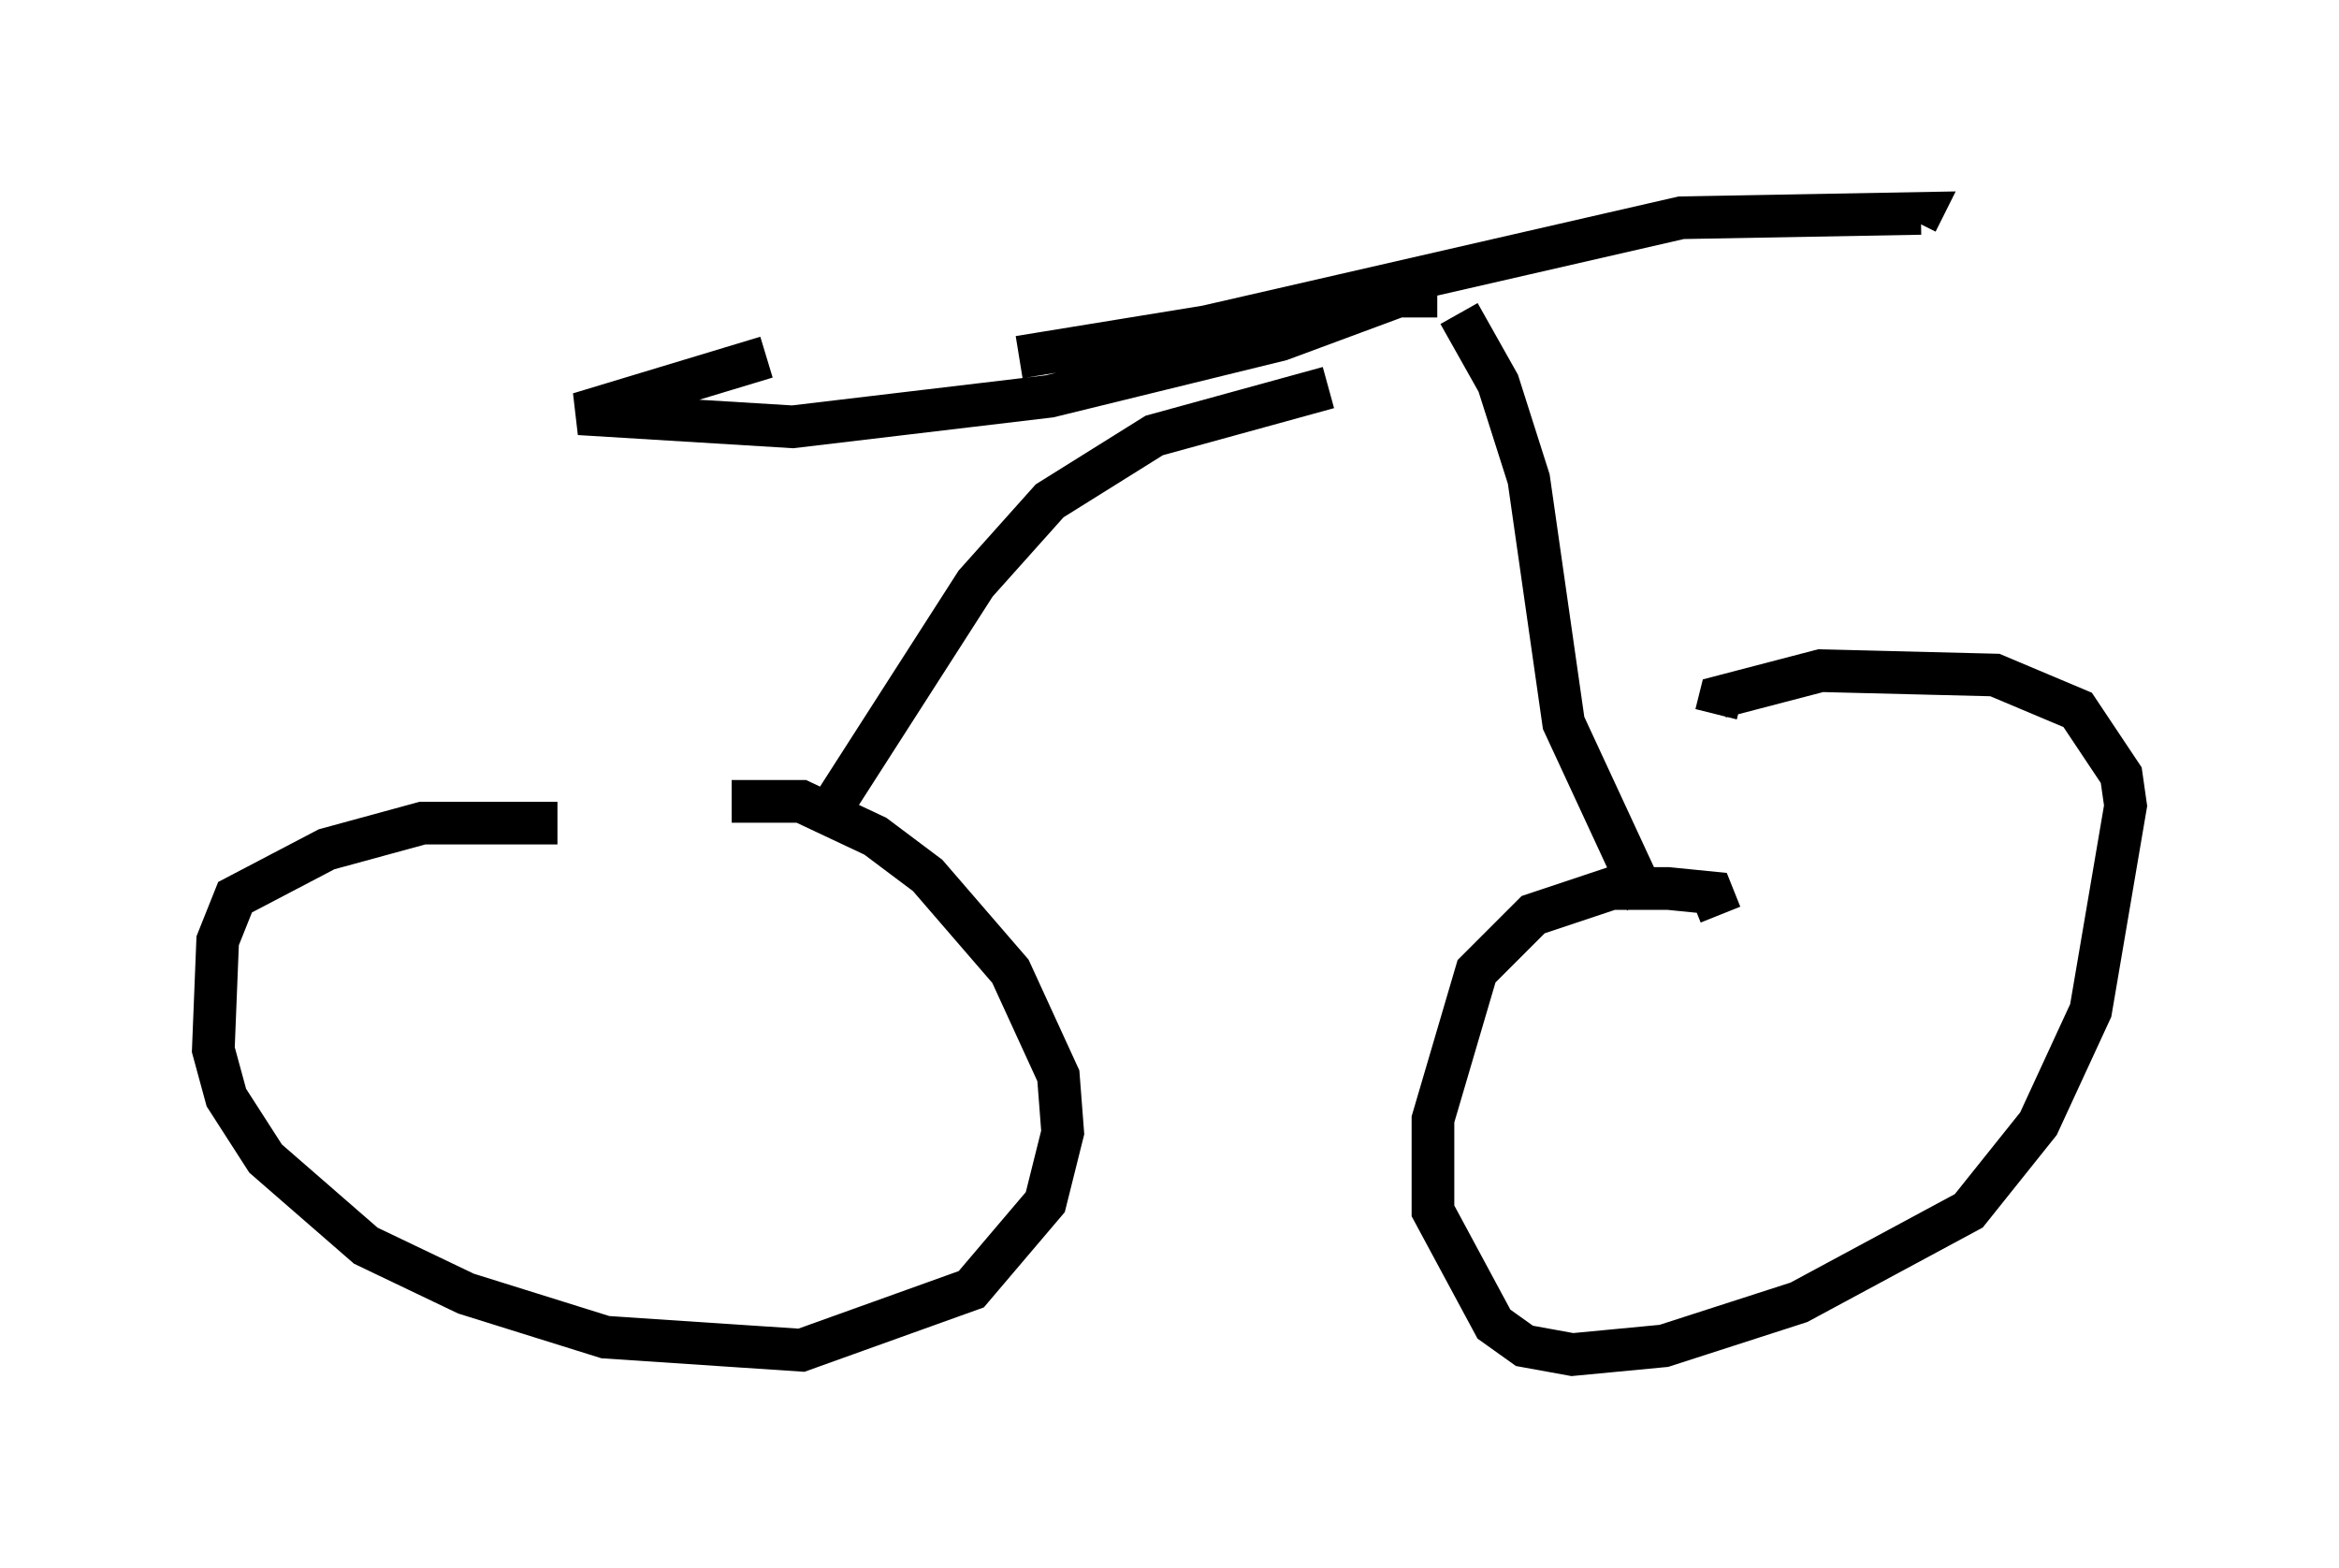 <?xml version="1.0" encoding="utf-8" ?>
<svg baseProfile="full" height="36.746" version="1.1" width="54.815" xmlns="http://www.w3.org/2000/svg" xmlns:ev="http://www.w3.org/2001/xml-events" xmlns:xlink="http://www.w3.org/1999/xlink"><defs /><rect fill="white" height="36.746" width="54.815" x="0" y="0" /><path d="M15.208, 20.006 m-2.144, -0.715 l-3.165, 0.0 -2.246, 0.613 l-2.144, 1.123 -0.408, 1.021 l-0.102, 2.552 0.306, 1.123 l0.919, 1.429 2.348, 2.042 l2.348, 1.123 3.267, 1.021 l4.594, 0.306 3.981, -1.429 l1.735, -2.042 0.408, -1.633 l-0.102, -1.327 -1.123, -2.45 l-1.94, -2.246 -1.225, -0.919 l-1.735, -0.817 -1.633, 0.0 m23.173, 2.654 l-0.204, -0.51 -1.021, -0.102 l-1.327, 0.0 -1.838, 0.613 l-1.327, 1.327 -1.021, 3.471 l0.0, 2.144 1.429, 2.654 l0.715, 0.51 1.123, 0.204 l2.144, -0.204 3.165, -1.021 l3.981, -2.144 1.633, -2.042 l1.225, -2.654 0.817, -4.798 l-0.102, -0.715 -1.021, -1.531 l-1.94, -0.817 -4.083, -0.102 l-2.348, 0.613 -0.102, 0.408 m-20.825, 2.348 l3.471, -5.41 1.735, -1.94 l2.45, -1.531 4.083, -1.123 m7.452, 12.046 l-1.94, -4.185 -0.817, -5.717 l-0.715, -2.246 -0.919, -1.633 m-0.51, -0.408 l-0.919, 0.0 -2.756, 1.021 l-5.41, 1.327 -6.023, 0.715 l-5.002, -0.306 4.39, -1.327 m5.921, 0.0 l4.39, -0.715 11.127, -2.552 l5.615, -0.102 -0.102, 0.204 " fill="none" stroke="black" stroke-width="1" /></svg>